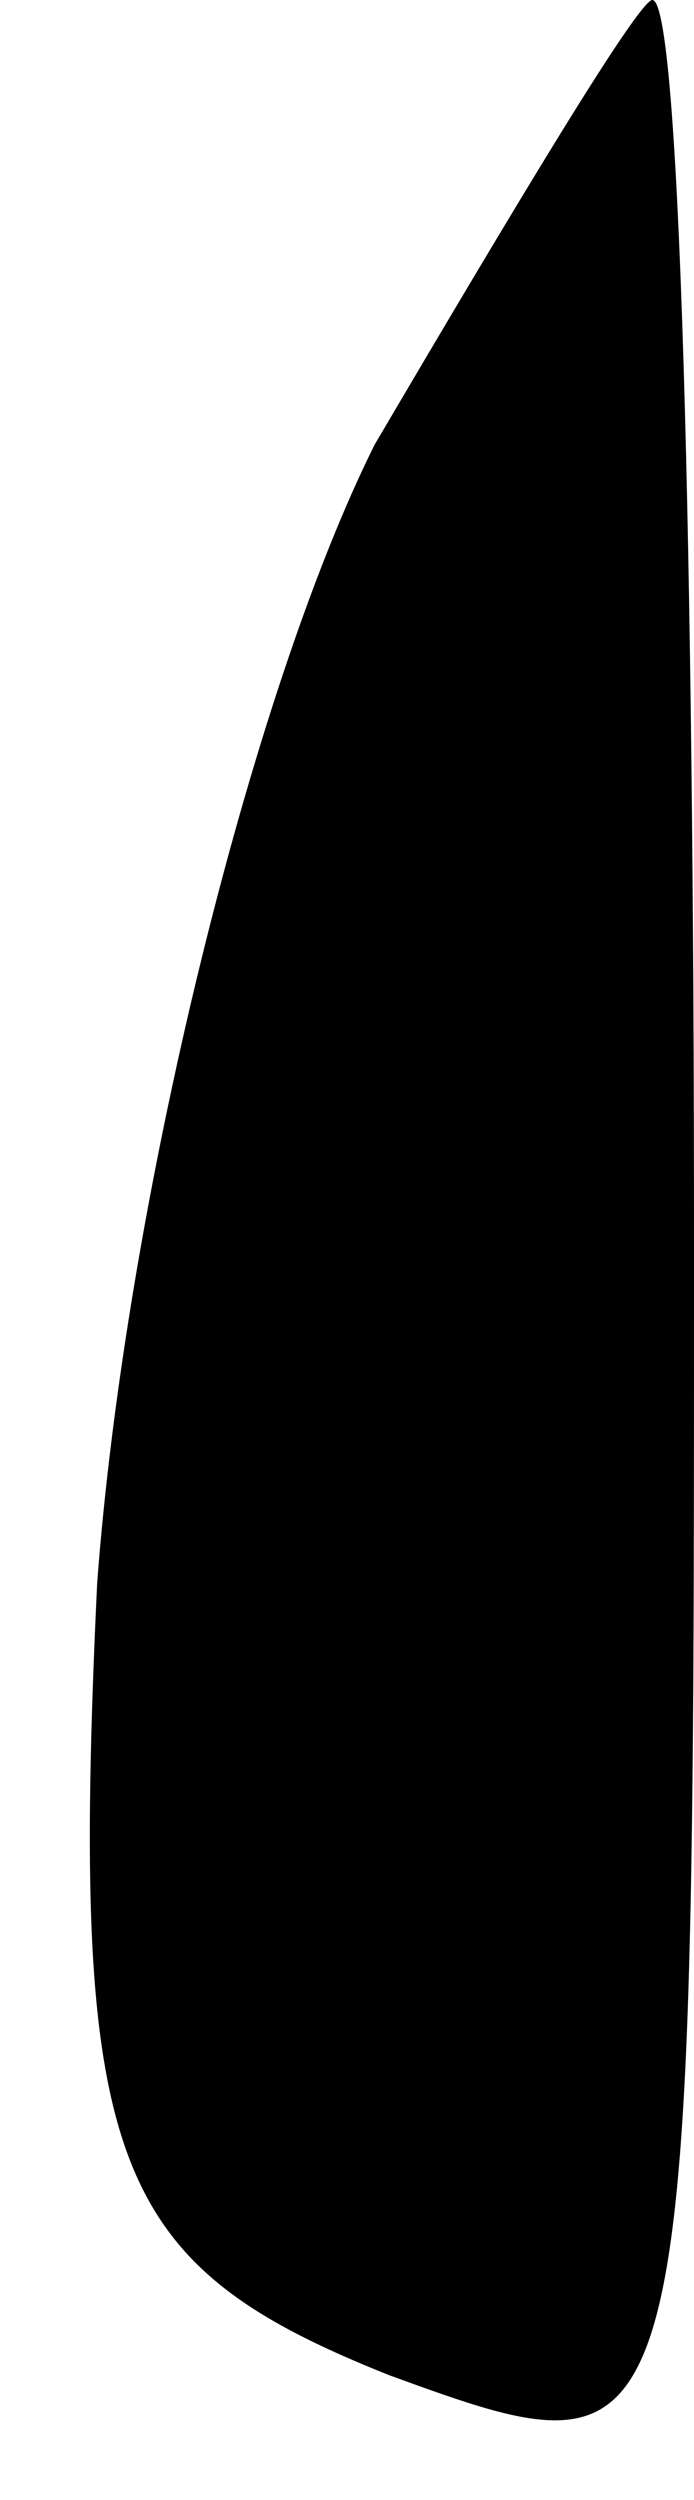 <?xml version="1.0" standalone="no"?>
<!DOCTYPE svg PUBLIC "-//W3C//DTD SVG 20010904//EN"
 "http://www.w3.org/TR/2001/REC-SVG-20010904/DTD/svg10.dtd">
<svg version="1.0" xmlns="http://www.w3.org/2000/svg"
 width="5pt" height="18pt" viewBox="0 0 5 18"
 preserveAspectRatio="xMidYMid meet">
<g transform="translate(0,18) scale(0.1,-0.1)"
fill="#000000" stroke="none">
<path fill="#000000" stroke="none" d="M27 148 c-9 -18 -18 -55 -20 -82 -2
-42 1 -49 21 -57 22 -8 22 -8 22 81 0 50 -1 90 -3 90 -1 0 -10 -15 -20 -32z"/>
</g>
</svg>
